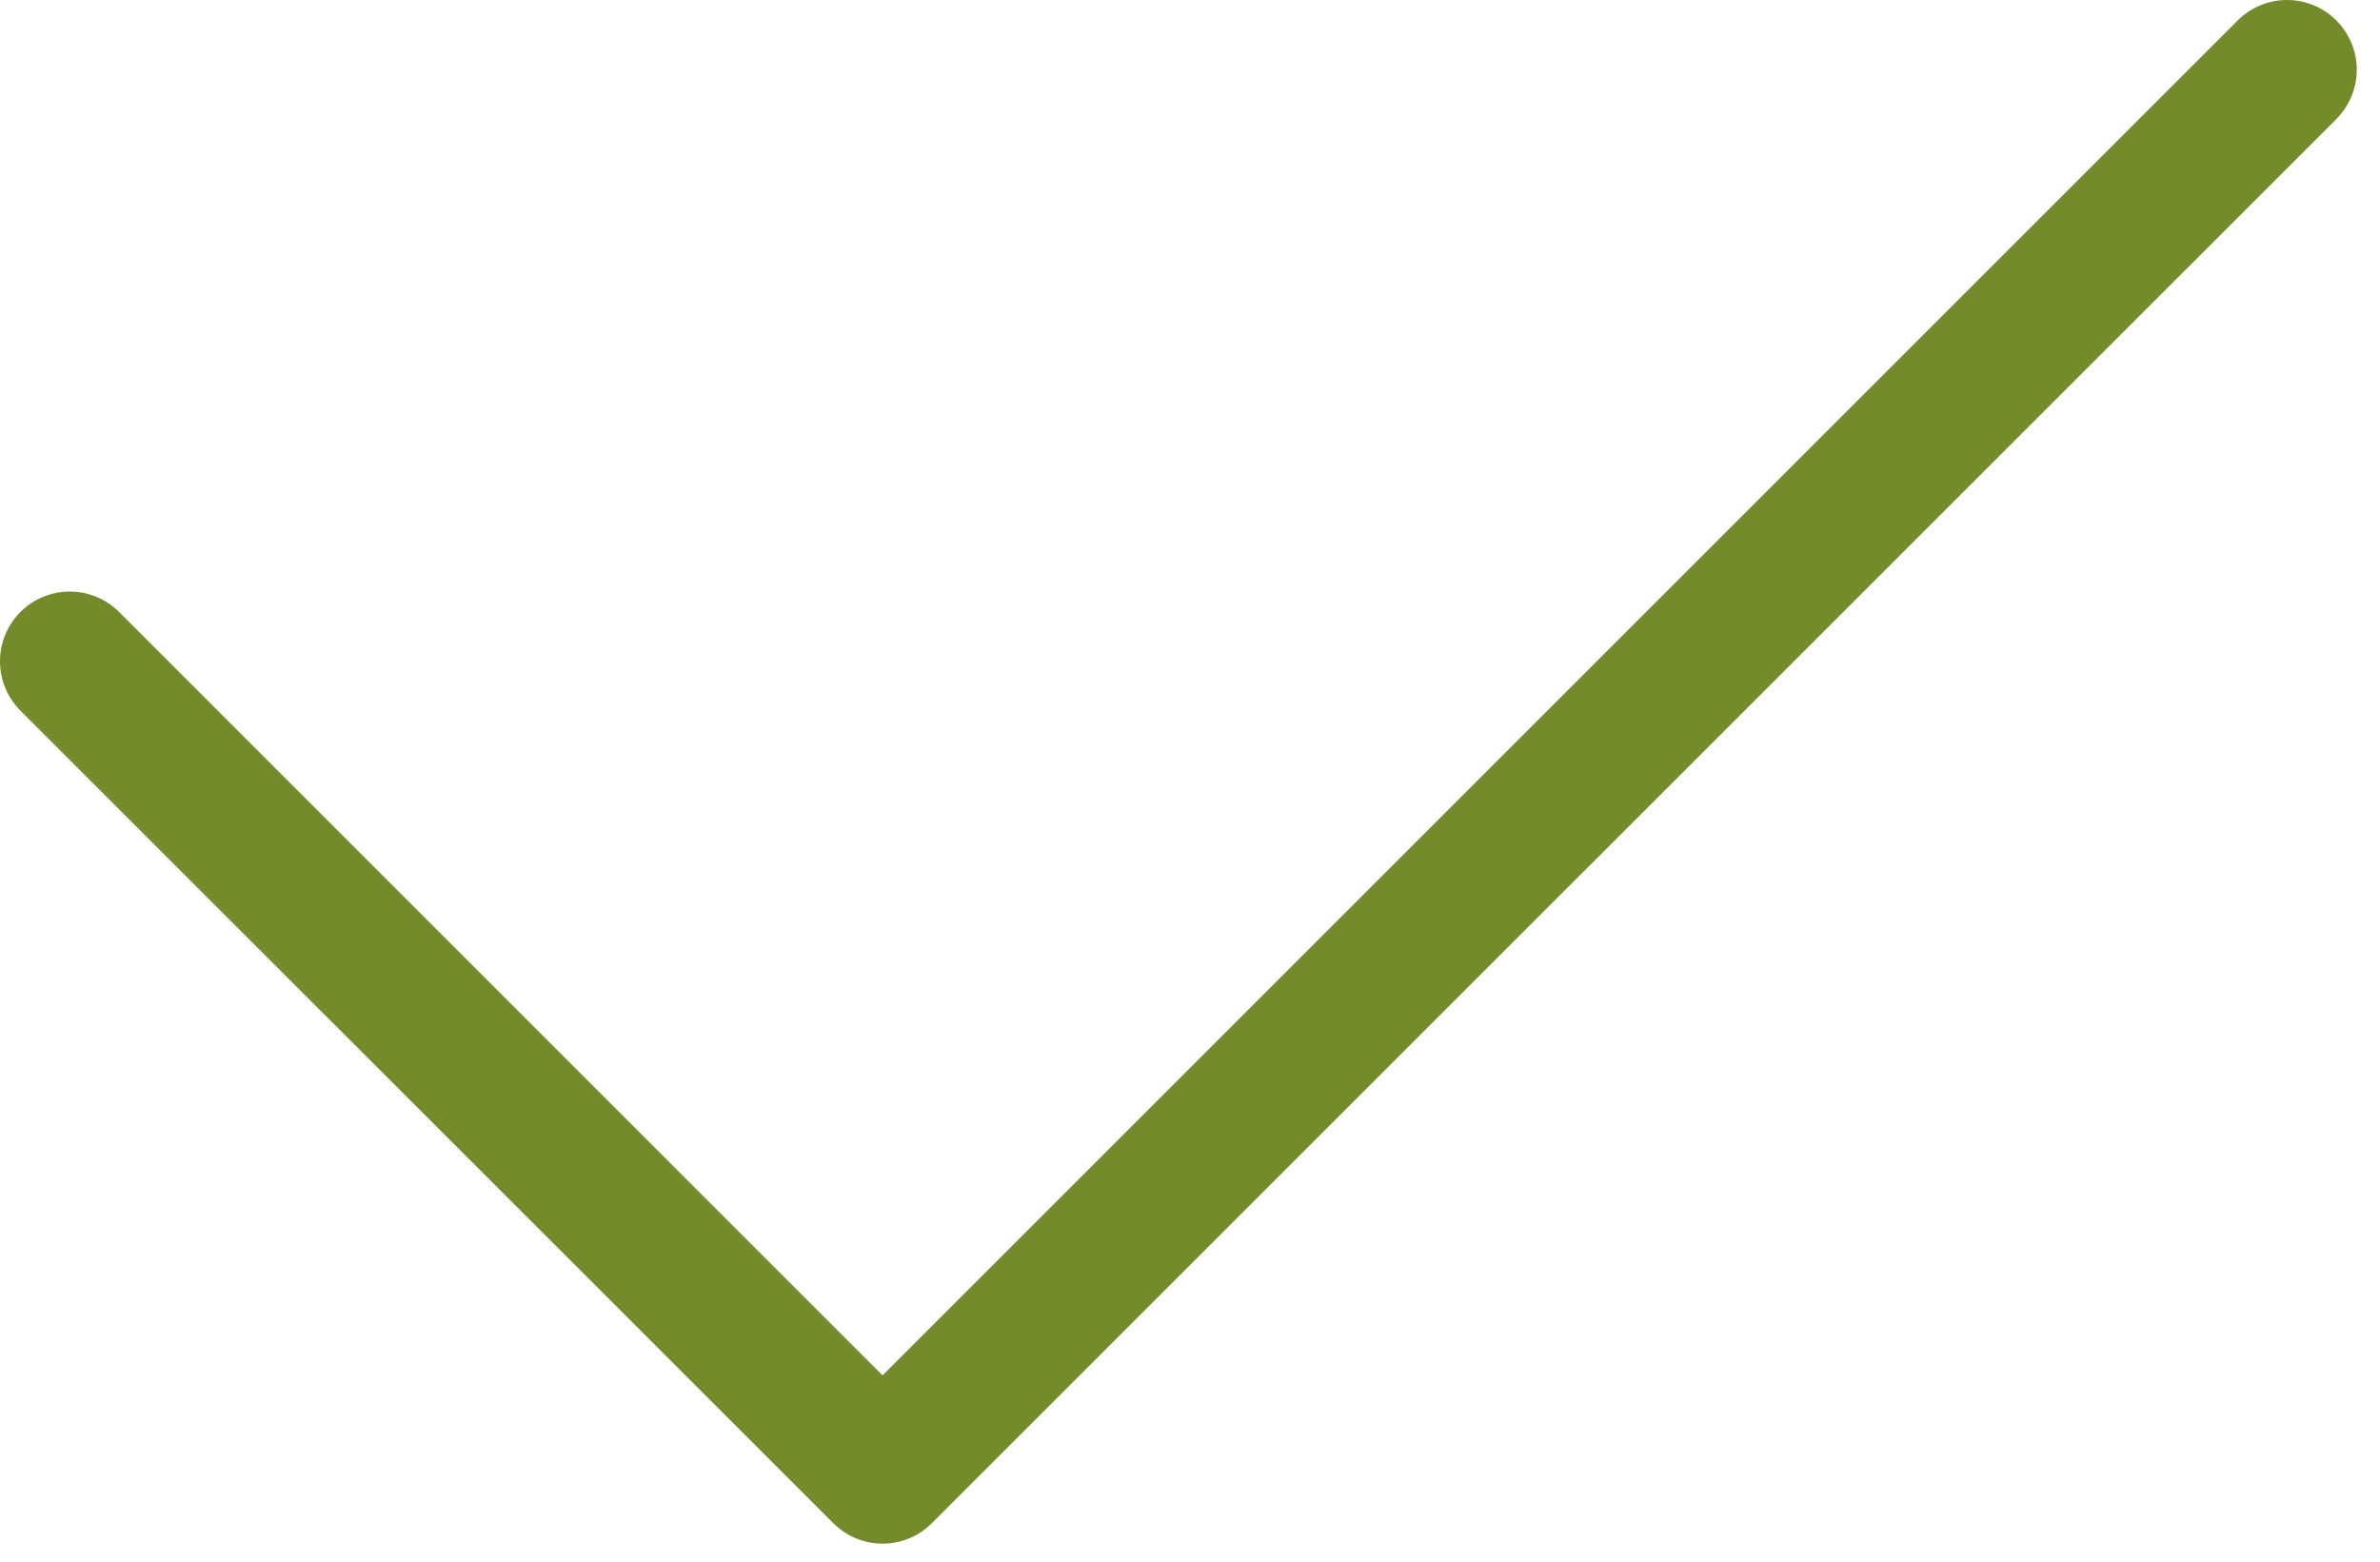 <svg width="32" height="21" viewBox="0 0 32 21" fill="none" xmlns="http://www.w3.org/2000/svg">
<path d="M11.866 18.495L30.087 0.274C30.263 0.098 30.502 -0 30.75 2.34583e-07C30.999 0 31.238 0.099 31.413 0.275C31.589 0.451 31.688 0.69 31.688 0.939C31.687 1.187 31.588 1.426 31.412 1.602L12.529 20.483C12.354 20.659 12.115 20.758 11.867 20.758C11.618 20.758 11.38 20.659 11.204 20.483L0.274 9.556C0.098 9.379 -0 9.141 2.34583e-07 8.892C0 8.643 0.099 8.405 0.275 8.229C0.451 8.053 0.69 7.955 0.939 7.955C1.187 7.955 1.426 8.054 1.602 8.23L11.866 18.495Z" fill="#748B2B"/>
</svg>
